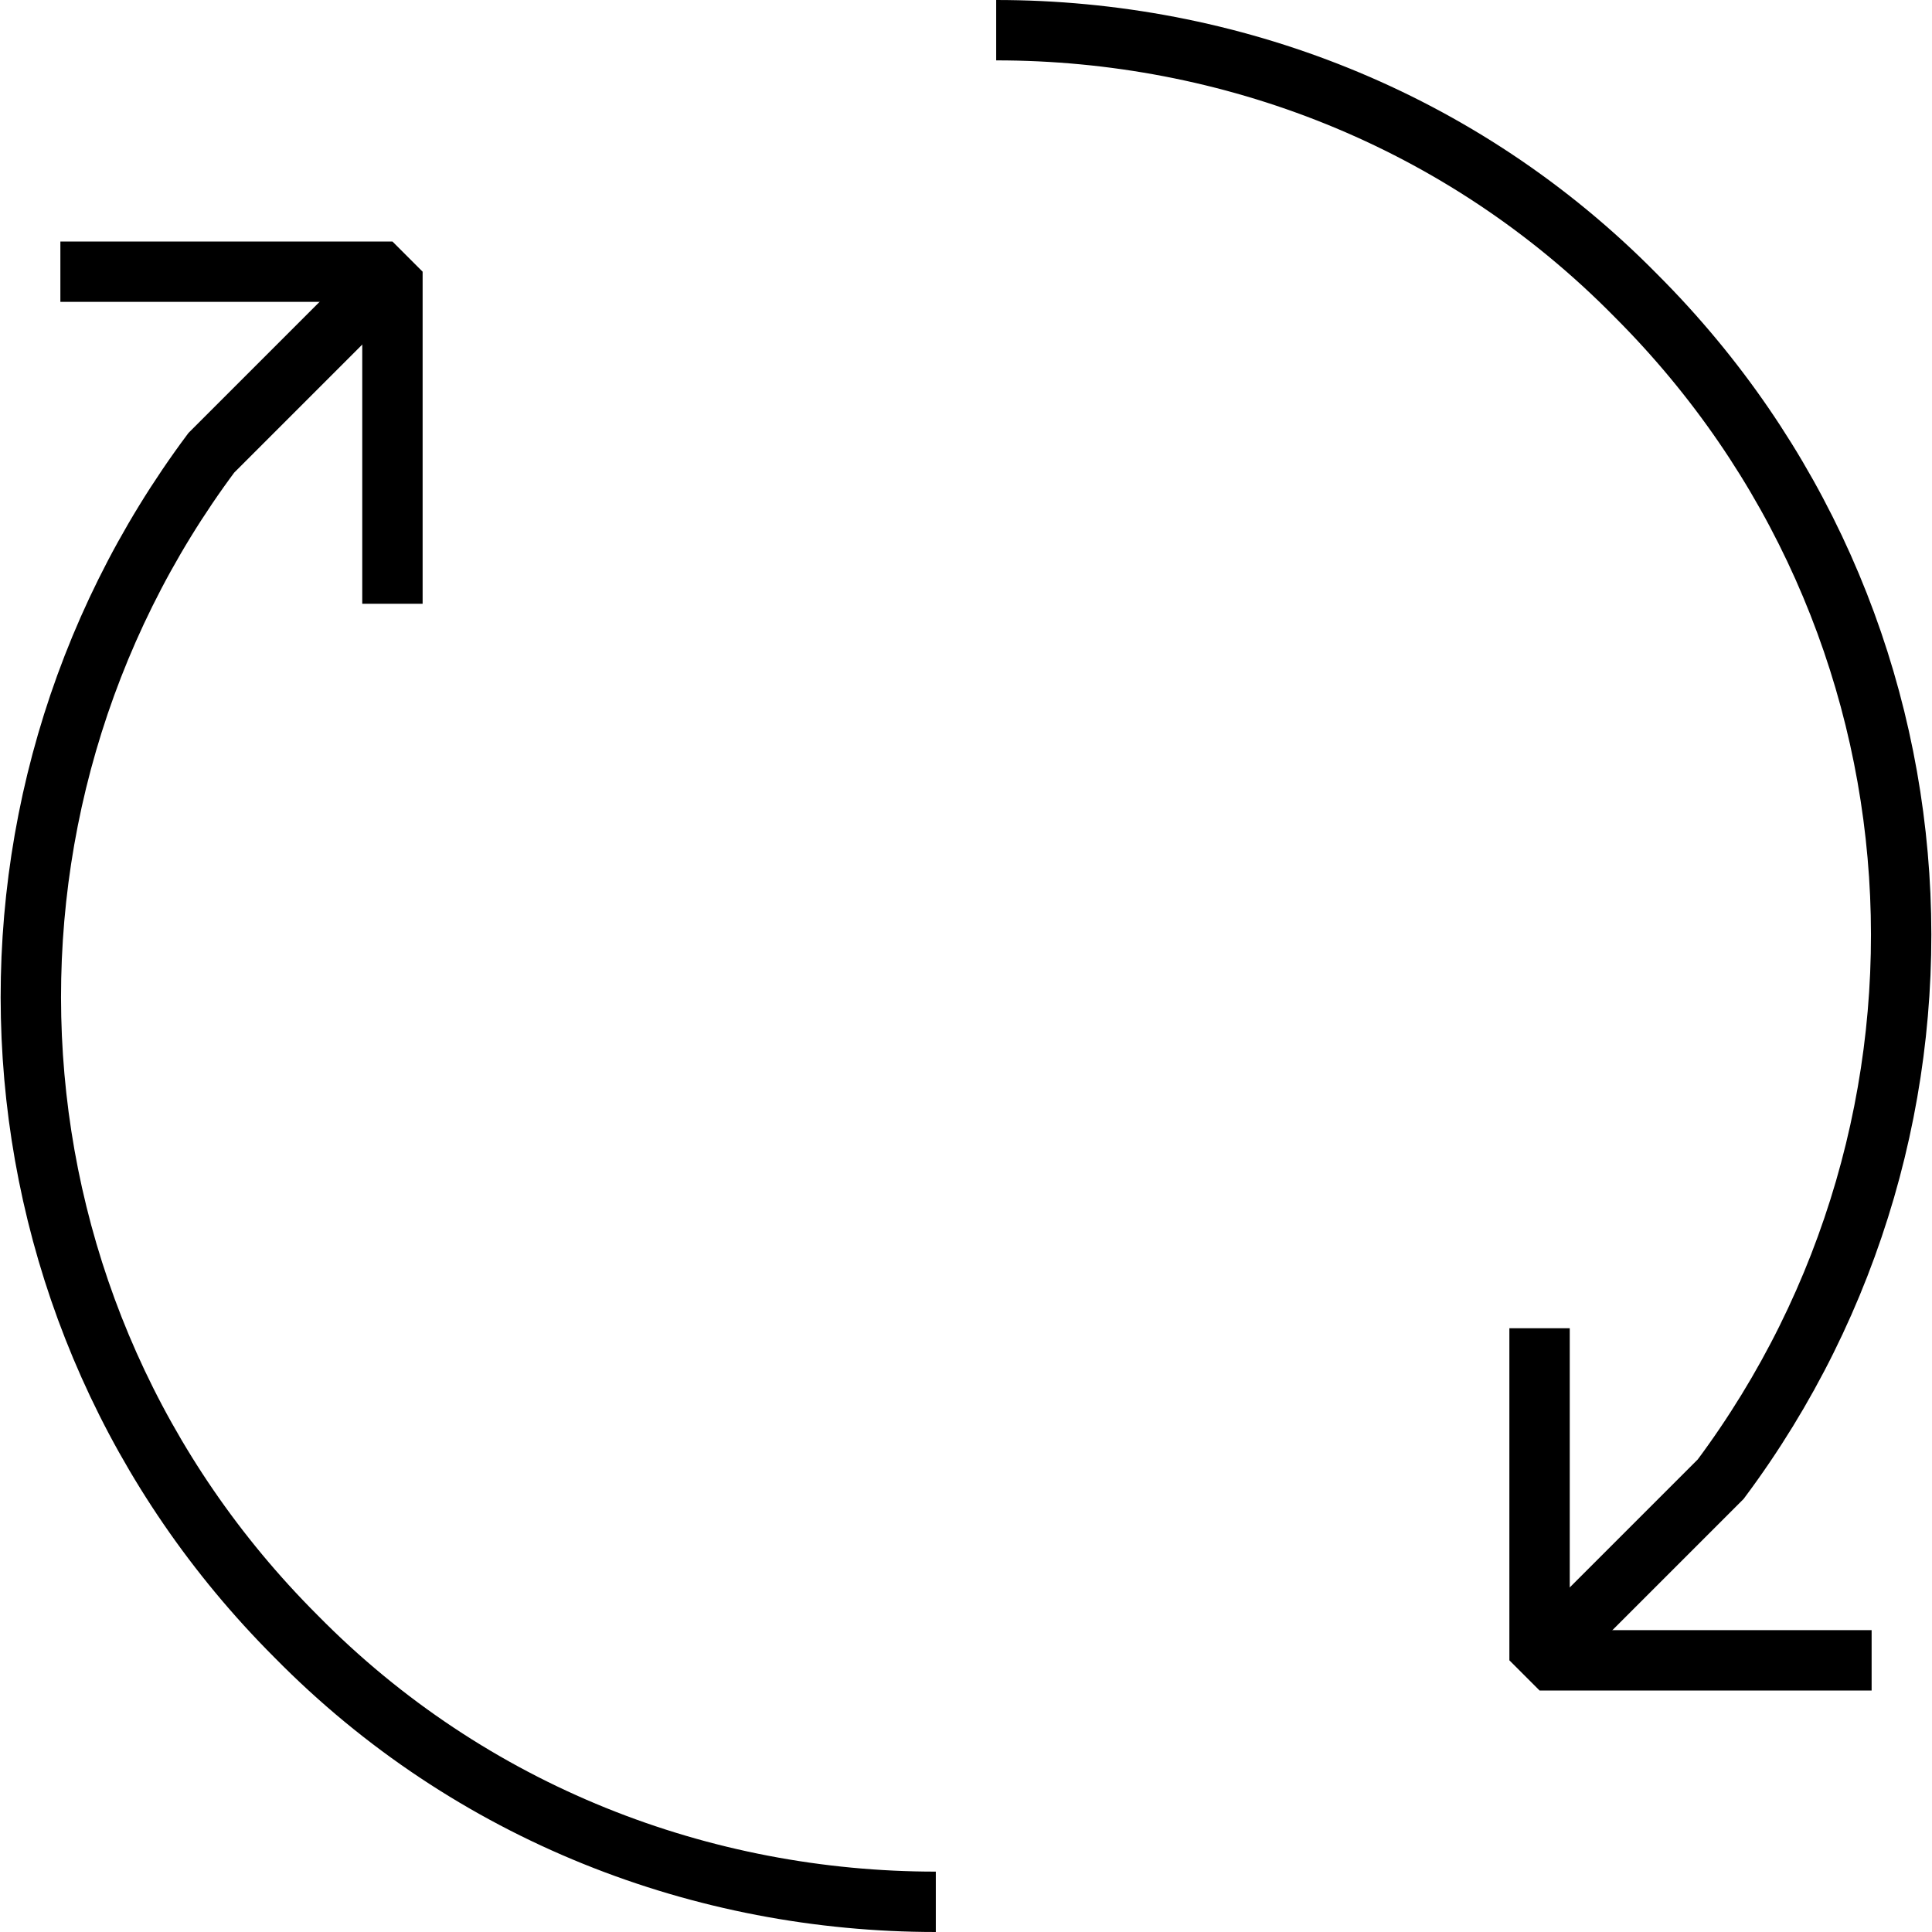 <svg width="64" height="64" viewBox="0 0 64 64" fill="none" xmlns="http://www.w3.org/2000/svg">
<g clip-path="url(#clip0_64_2)">
<path d="M33 1C40.7 1 48.4 3.9 54.2 9.8C64.9 20.5 65.8 37.2 57 49L51 55" stroke="black" stroke-width="2"/>
<path d="M31 63C23.3 63 15.6 60.1 9.8 54.2C-0.9 43.5 -1.8 26.8 7 15L13 9" stroke="black" stroke-width="2"/>
<path d="M51 44V55H62" stroke="black" stroke-width="2" stroke-linejoin="bevel"/>
<path d="M13 20V9H2" stroke="black" stroke-width="2" stroke-linejoin="bevel"/>
</g>
<defs>
<clipPath id="clip0_64_2">
<rect width="64" height="64" fill="white"/>
</clipPath>
</defs>
</svg>

